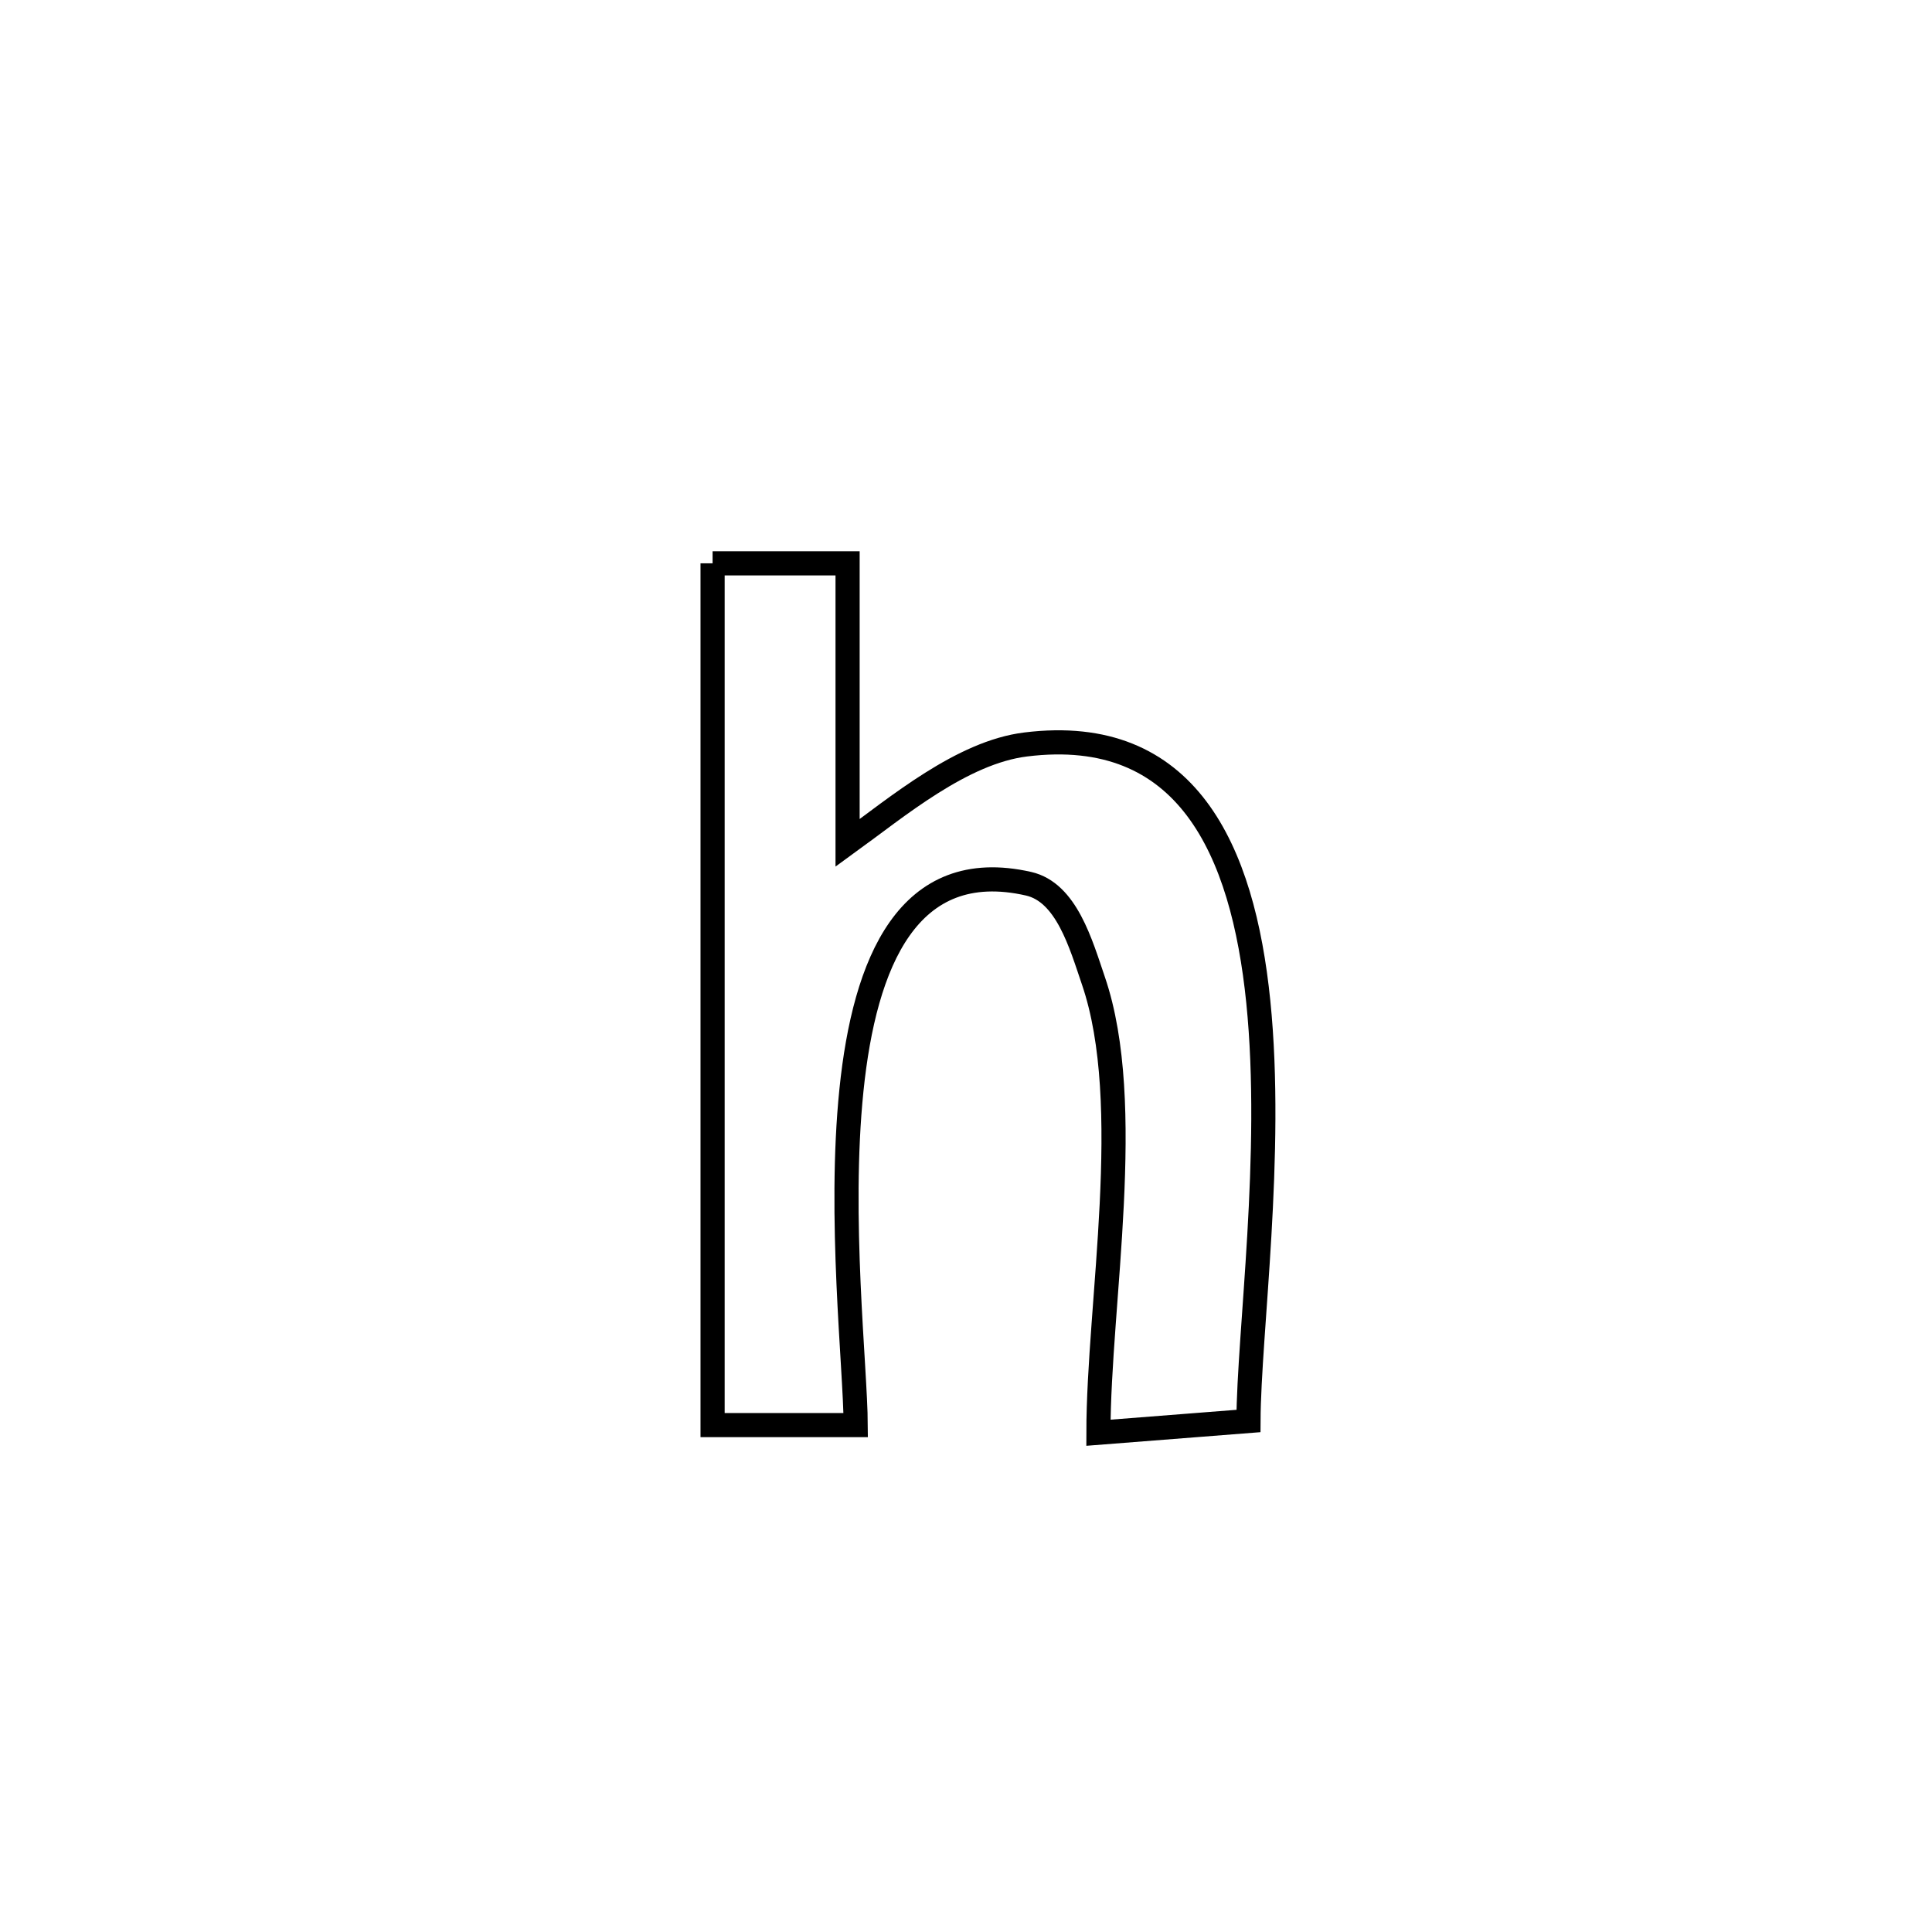 <svg xmlns="http://www.w3.org/2000/svg" viewBox="0.0 0.0 24.0 24.0" height="200px" width="200px"><path fill="none" stroke="black" stroke-width=".3" stroke-opacity="1.0"  filling="0" d="M8.852 6.998 L8.852 6.998 C9.411 6.998 9.97 6.998 10.529 6.998 L10.529 6.998 C10.529 8.156 10.529 9.313 10.529 10.471 L10.529 10.471 C11.15 10.021 11.951 9.345 12.742 9.248 C14.745 9 15.439 10.555 15.631 12.444 C15.823 14.333 15.514 16.558 15.509 17.652 L15.509 17.652 C14.888 17.7 14.267 17.749 13.645 17.798 L13.645 17.798 C13.646 16.187 14.106 13.715 13.583 12.184 C13.427 11.726 13.248 11.085 12.777 10.978 C11.279 10.638 10.74 11.956 10.577 13.541 C10.414 15.126 10.626 16.977 10.63 17.703 L10.63 17.703 C10.037 17.703 9.444 17.703 8.852 17.703 L8.852 17.703 C8.852 15.919 8.852 14.135 8.852 12.35 C8.852 10.566 8.852 8.782 8.852 6.998 L8.852 6.998"></path></svg>